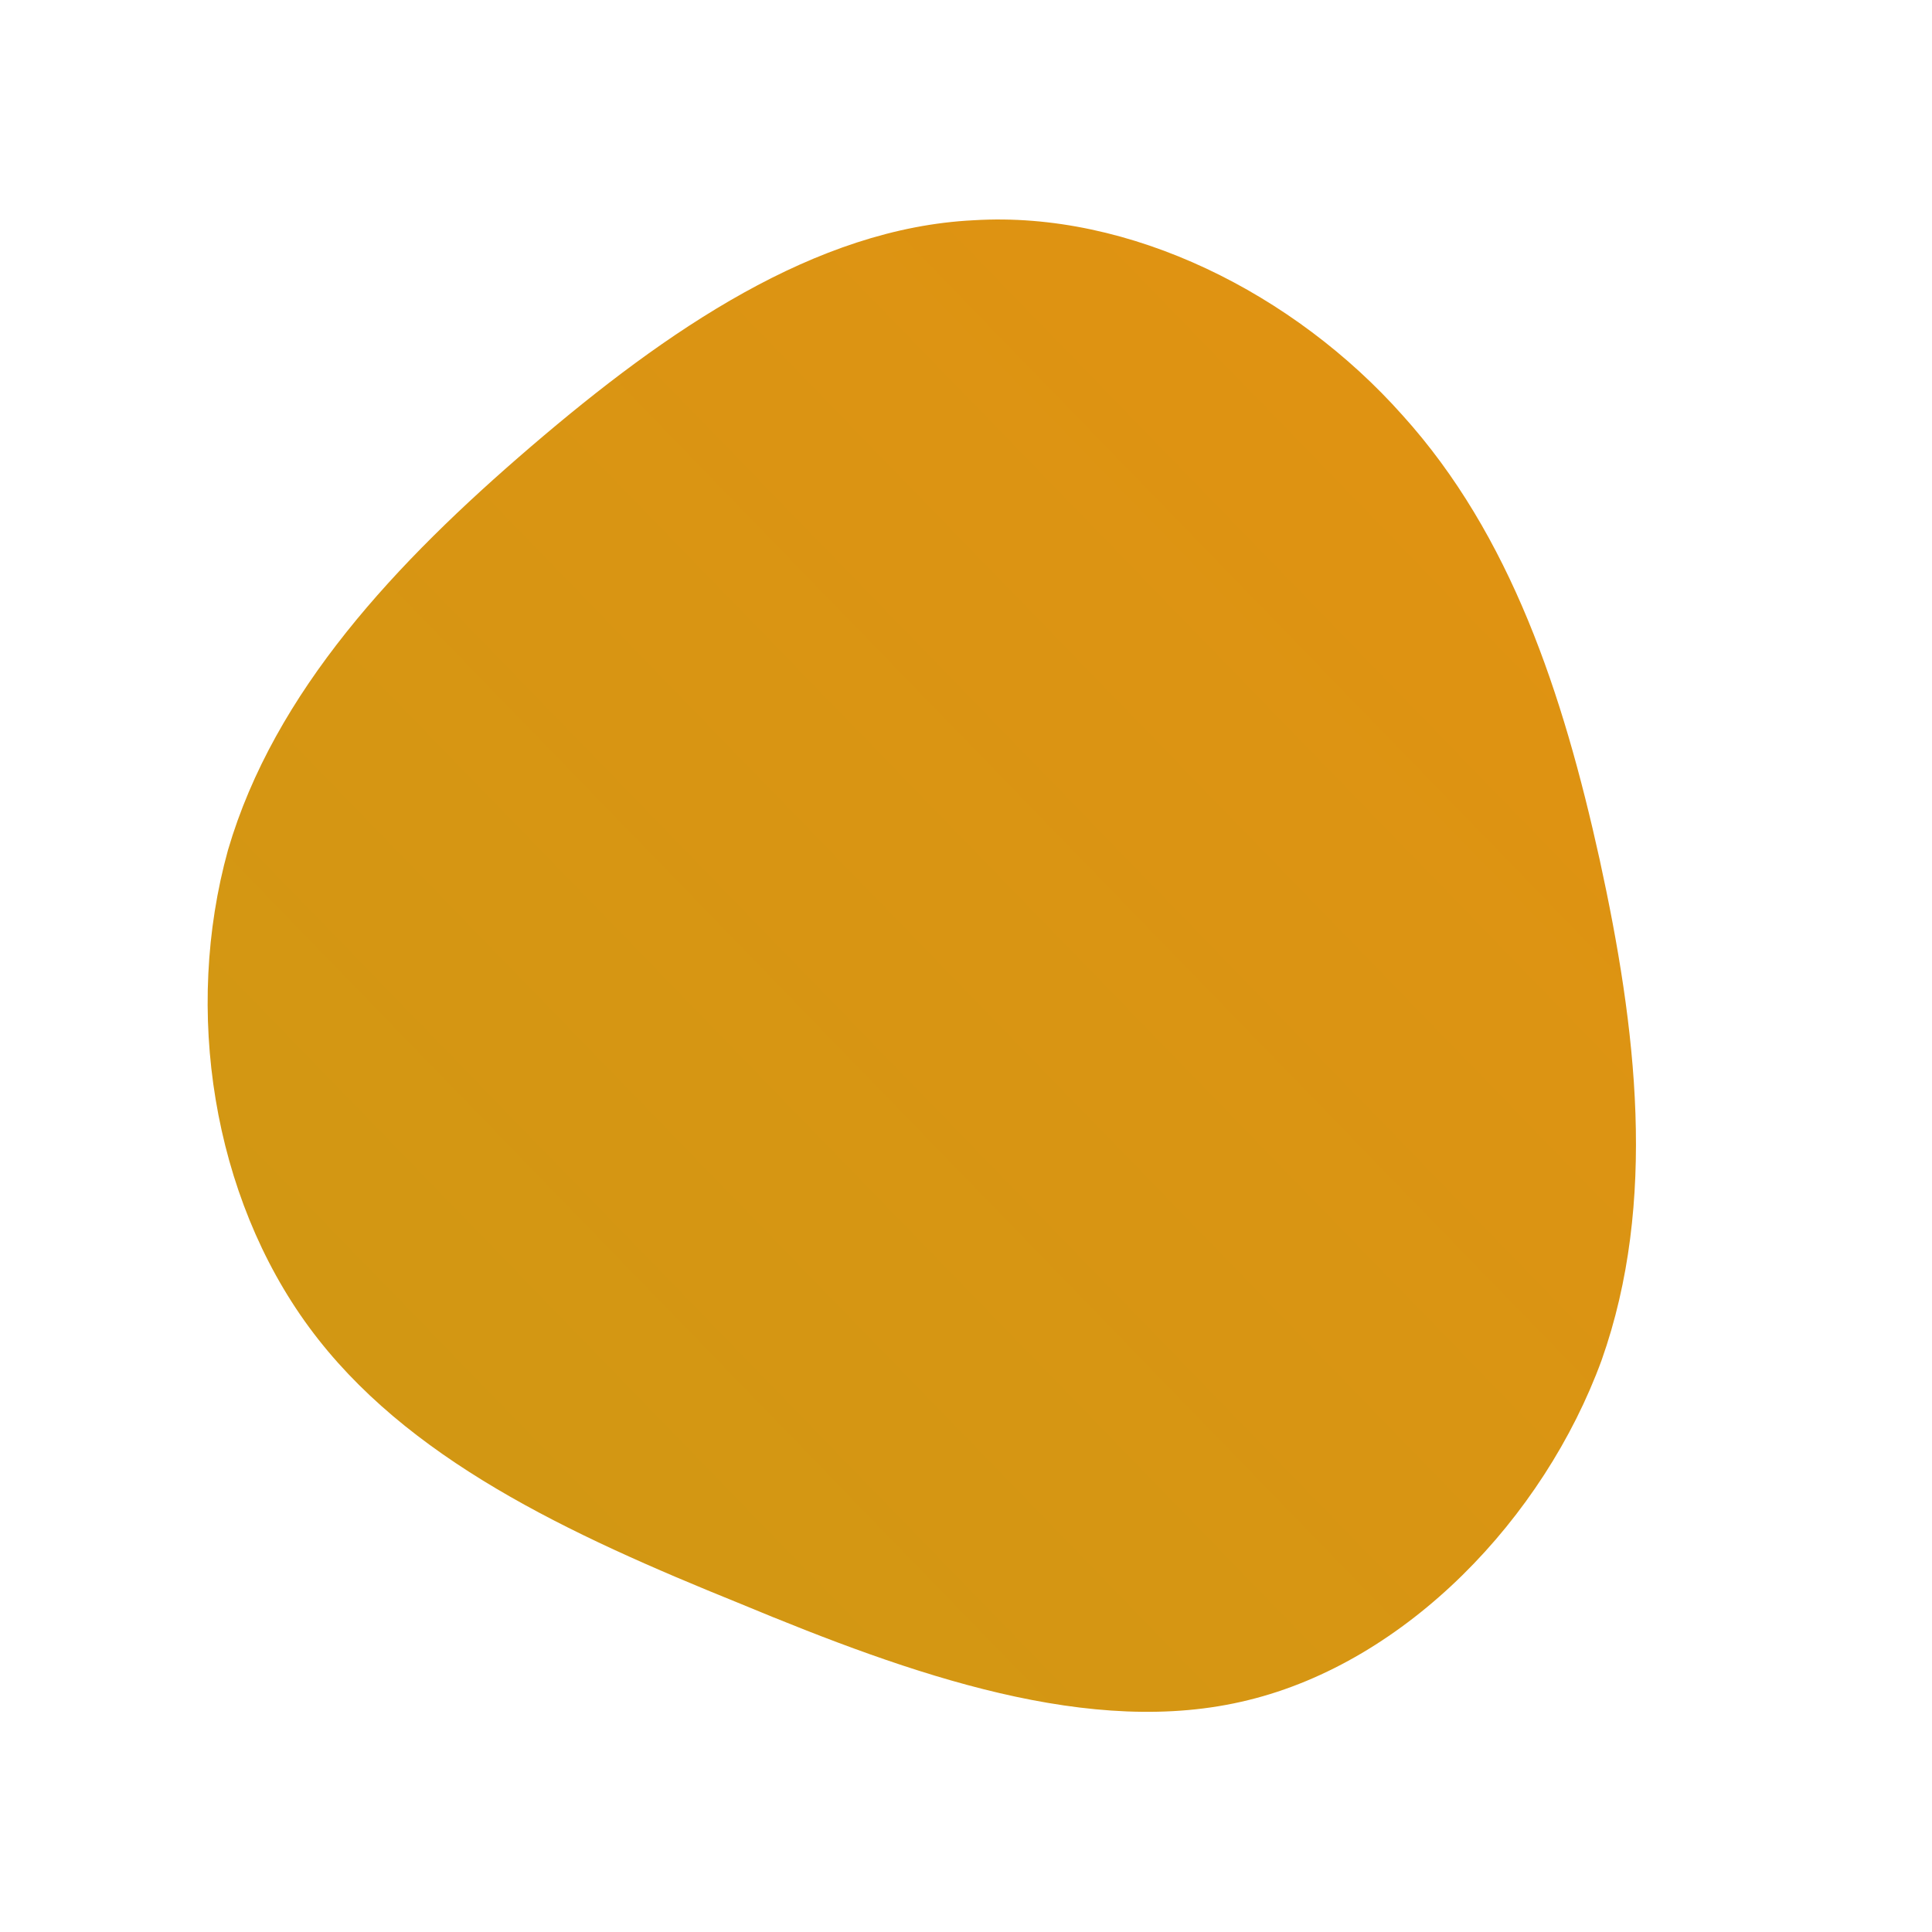 <!--?xml version="1.0" standalone="no"?-->
              <svg id="sw-js-blob-svg" viewBox="0 0 100 100" xmlns="http://www.w3.org/2000/svg" version="1.1">
                    <defs> 
                        <linearGradient id="sw-gradient" x1="0" x2="1" y1="1" y2="0">
                            <stop id="stop1" stop-color="rgba(205.978, 152.646, 19.842, 1)" offset="0%"></stop>
                            <stop id="stop2" stop-color="rgba(226.611, 145.637, 17.991, 1)" offset="100%"></stop>
                        </linearGradient>
                    </defs>
                <path fill="url(#sw-gradient)" d="M22.6,-28.5C28.2,-22.3,30.9,-14.1,32.8,-5.5C34.7,3.2,35.8,12.2,32.9,20.4C29.9,28.6,22.8,36,14.6,38C6.5,40,-2.8,36.7,-11.7,33C-20.6,29.4,-29,25.5,-34,18.7C-39,11.9,-40.5,2.3,-38.2,-6C-35.8,-14.2,-29.5,-20.9,-22.5,-26.9C-15.5,-32.9,-7.8,-38.2,0.4,-38.6C8.5,-39.1,17,-34.8,22.6,-28.5Z" width="100%" height="100%" transform="translate(50 50)" stroke-width="0" style="transition: all 0.3s ease 0s;" stroke="url(#sw-gradient)"></path>
              </svg>